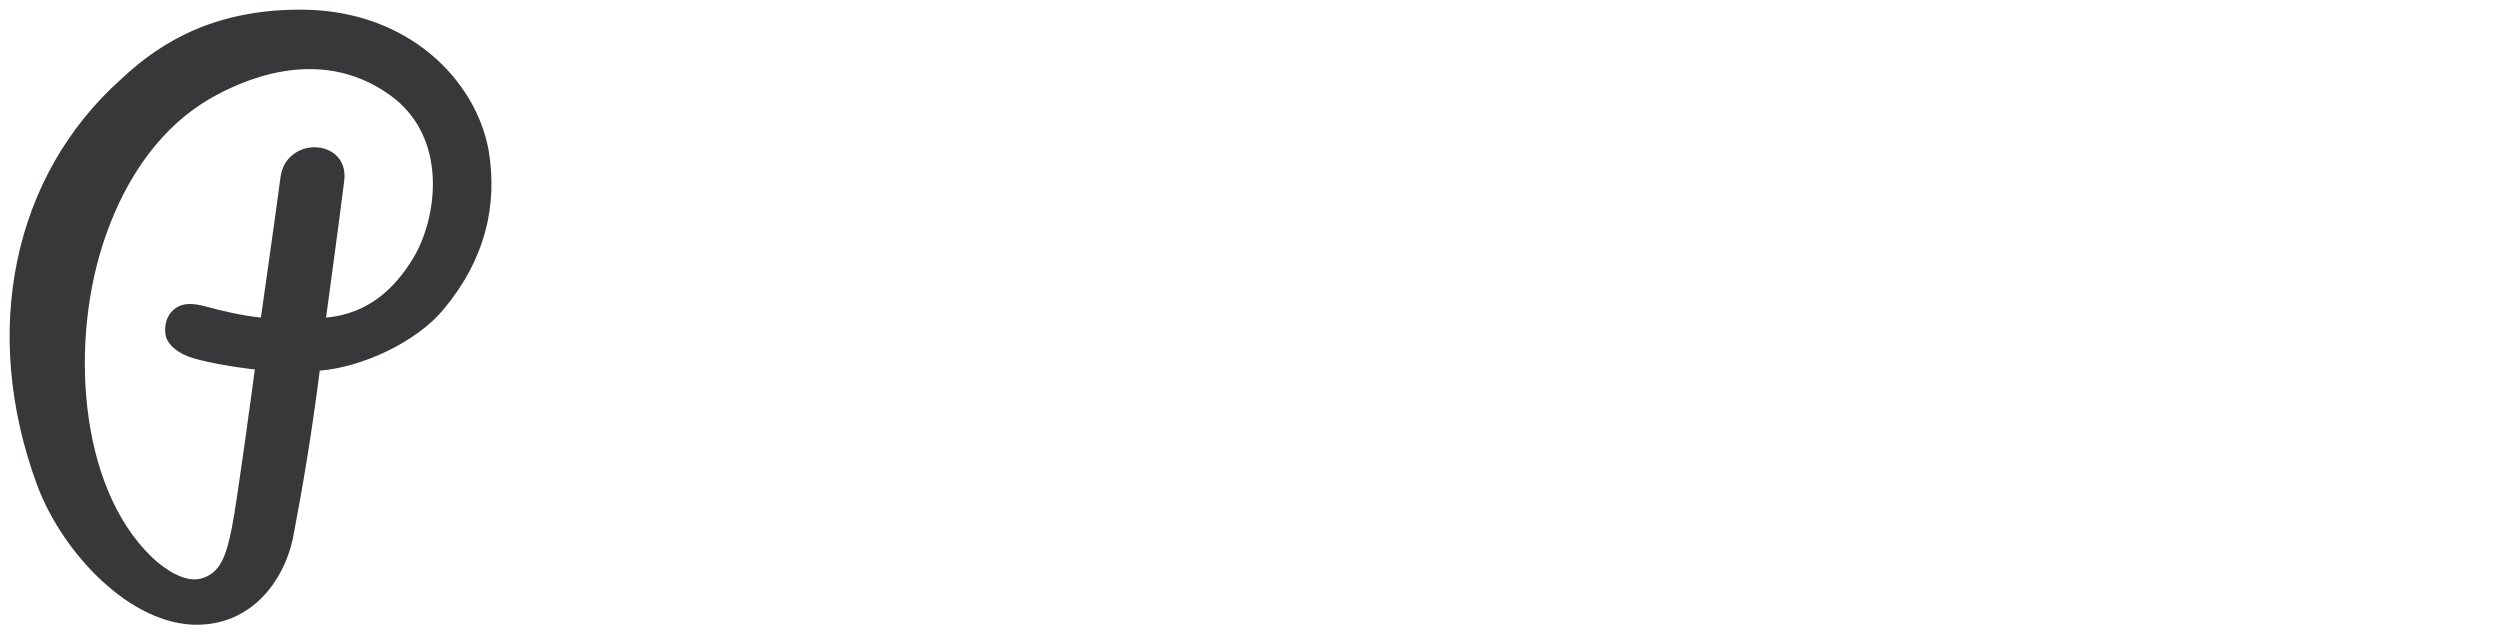 <?xml version="1.0" encoding="UTF-8" standalone="no"?>
<!DOCTYPE svg PUBLIC "-//W3C//DTD SVG 1.1//EN" "http://www.w3.org/Graphics/SVG/1.1/DTD/svg11.dtd">
<svg width="100%" height="100%" viewBox="0 0 1032 264" version="1.1" xmlns="http://www.w3.org/2000/svg" xmlns:xlink="http://www.w3.org/1999/xlink" xml:space="preserve" xmlns:serif="http://www.serif.com/" style="fill-rule:evenodd;clip-rule:evenodd;stroke-linejoin:round;stroke-miterlimit:2;">
    <g>
        <g>
            <path d="M201.7,62C196.4,33.1 168.8,4.7 125.8,4C89.8,3.5 67,16.7 50.3,32.4C5.3,72.4 -8.1,136.7 15.3,200.2C25.8,228.4 54,258.2 81.6,257.9C106,257.6 118.8,236.8 121.5,219.1C125,200.6 128.5,180.3 132,153C149.5,151.6 172,141.2 183.2,127.6C200.3,107 205.5,84.9 201.7,62ZM72.1,127.5C68.4,130.4 67.9,134.7 68.3,138C68.7,141.3 71.9,144.8 77.3,147C82.7,149.2 96.6,151.6 105.2,152.5C104.6,156.9 98.1,205.6 95.8,217.4C93.5,229.1 91.1,236.6 83.1,238.8C76.2,240.7 67.7,234.8 62.7,230C32,200.5 28.8,139.6 43.5,97.7C52.6,71.5 67.6,51.7 86.9,40.6C98,34.3 130.9,17.7 160.9,39.2C185.4,56.7 180.5,90.2 170.5,106.7C163.1,118.8 152.3,129.5 134.6,131.1C134.6,131.1 140.3,89.2 142.1,74.6C143.2,65.9 137.1,61.1 130.5,60.8C126.9,60.6 123.3,61.8 120.6,64.1C117.9,66.3 116.3,69.4 115.8,73.1C114.1,86.2 107.7,131.1 107.7,131.1C100,130.3 91.4,128.3 84.9,126.5C79.6,125.1 75.4,124.9 72.1,127.5Z" style="fill:rgb(54,56,57);fill-rule:nonzero;"/>
        </g>
    </g>
</svg>
